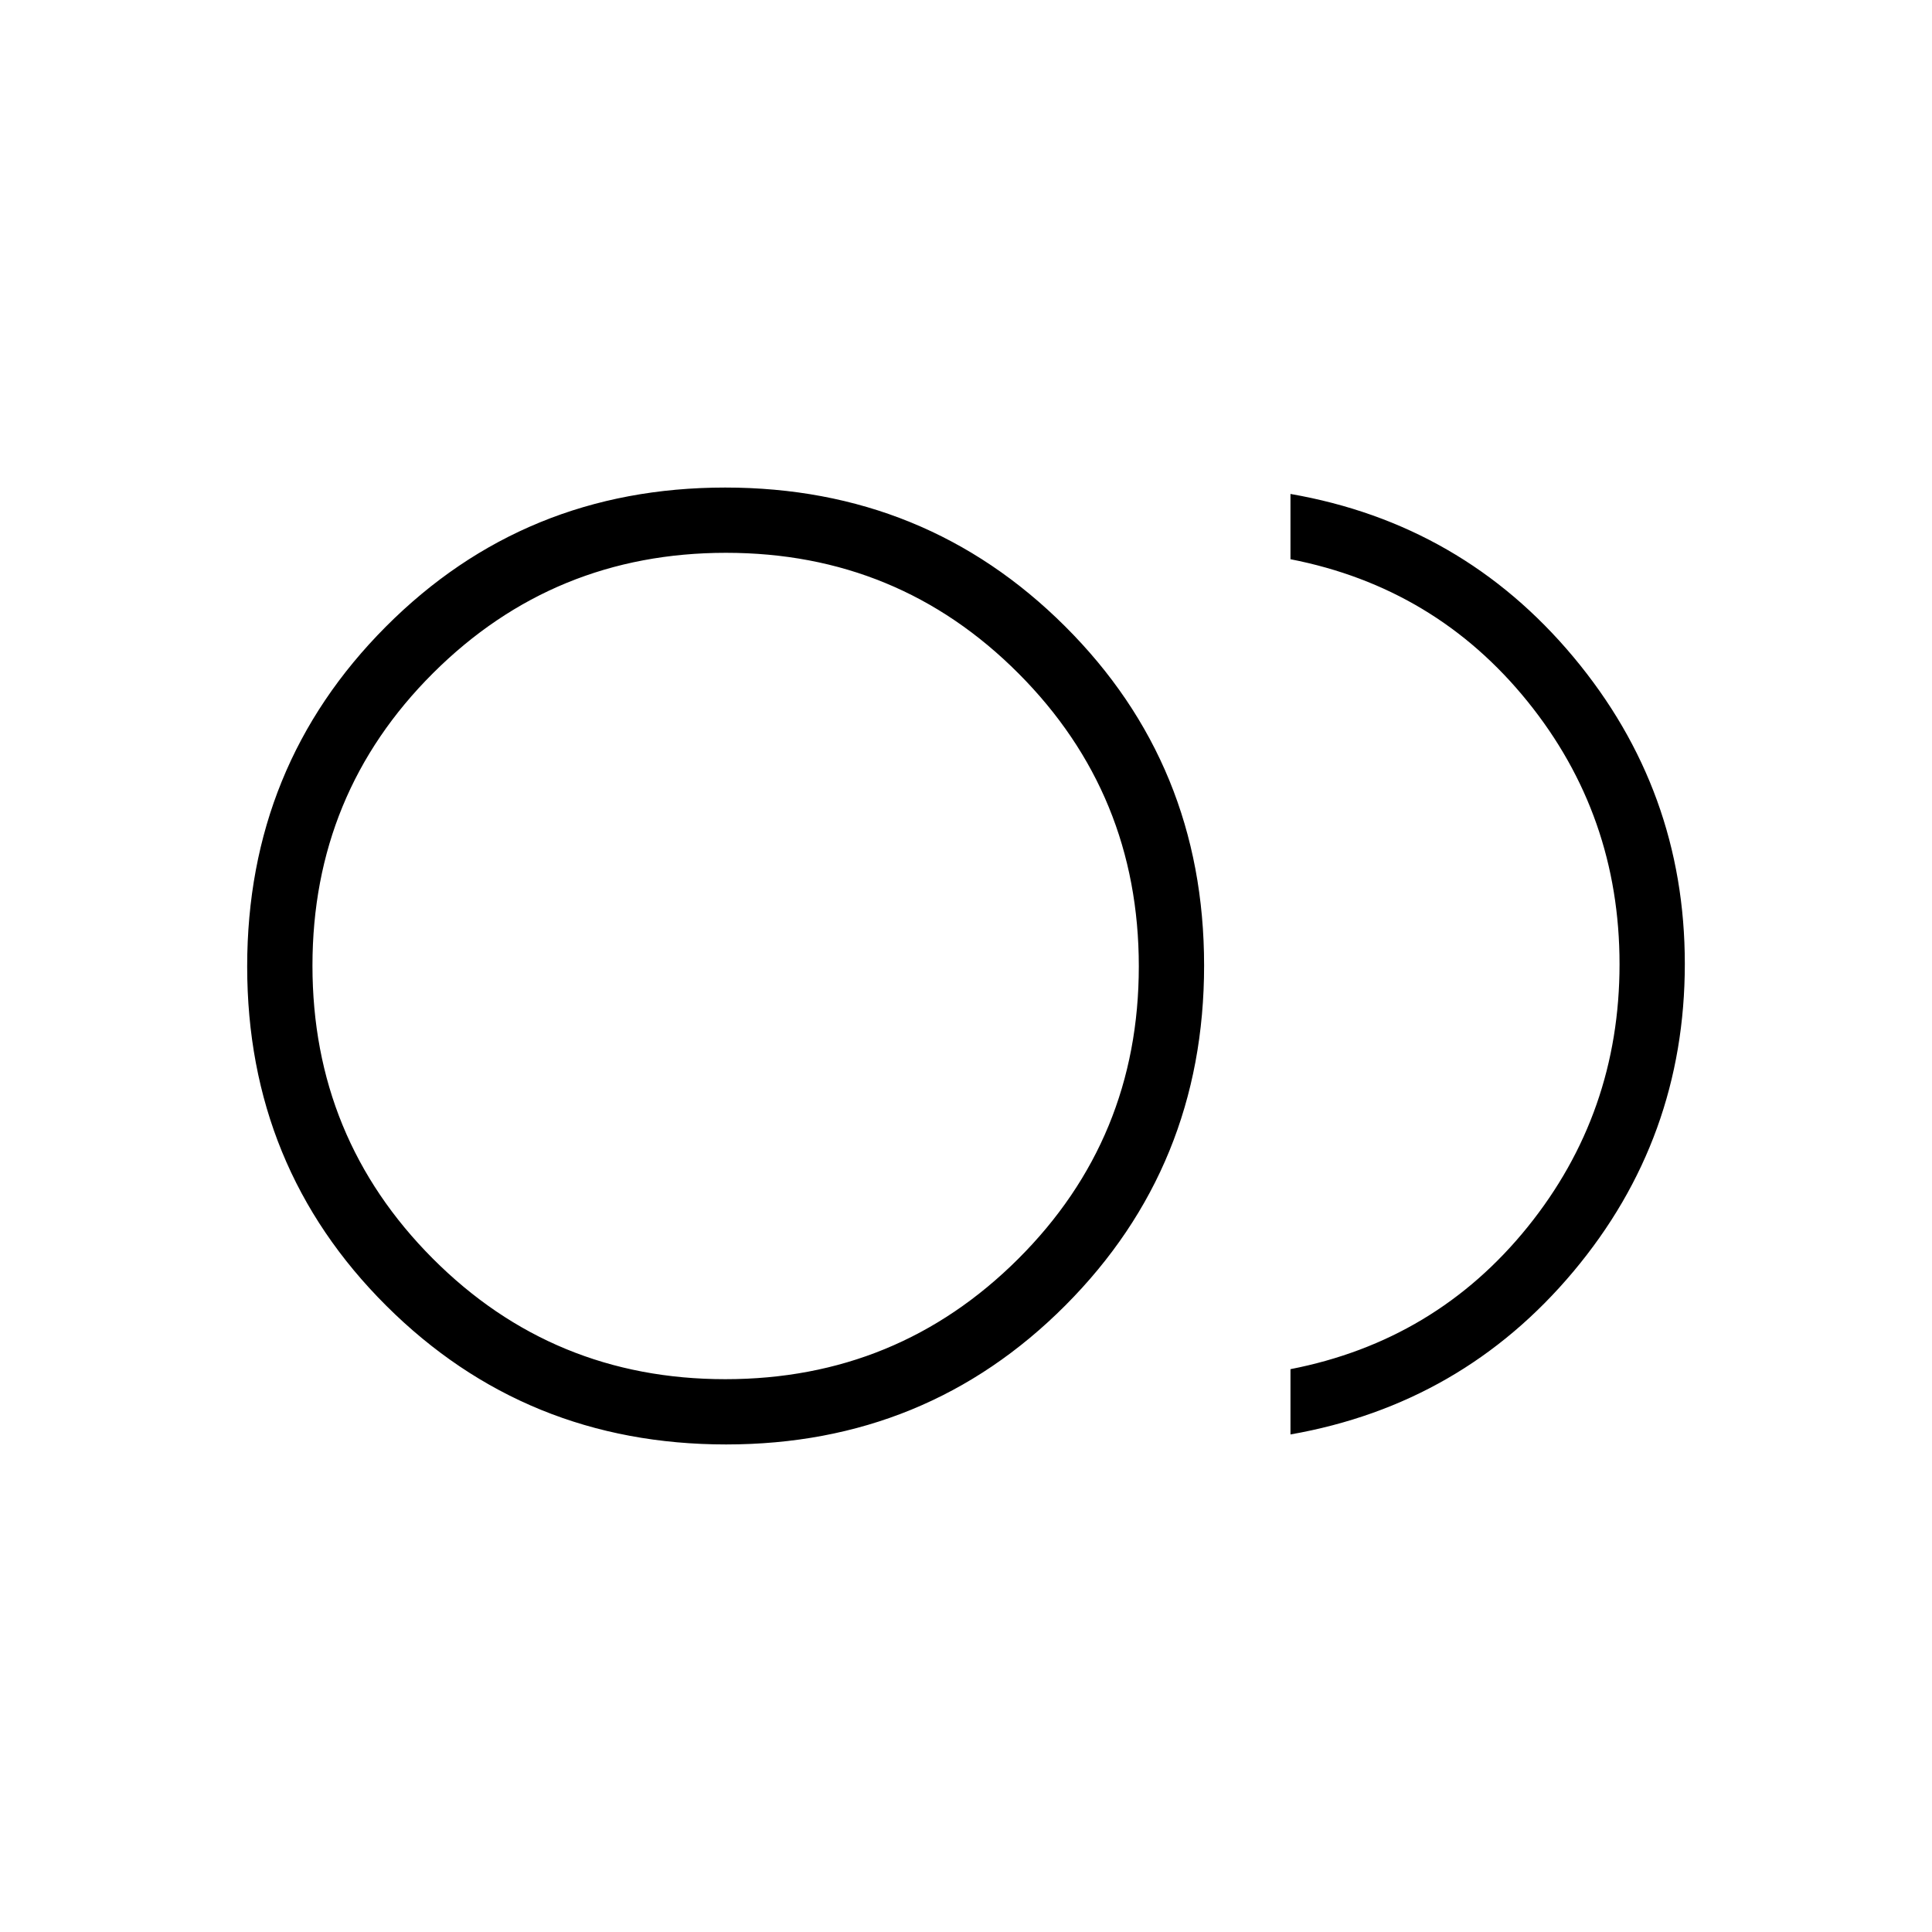 <svg xmlns="http://www.w3.org/2000/svg" height="40" viewBox="0 -960 960 960" width="40"><path d="M360.82-242.26q-99.7 0-168.85-68.89-69.15-68.88-69.15-168.59 0-99.71 68.89-168.86 68.89-69.14 168.6-69.14 99.7 0 168.85 68.89 69.15 68.88 69.15 168.59 0 99.71-68.89 168.86-68.89 69.14-168.6 69.14ZM360.56-480Zm280.67 232.77v-32.44q72.2-14.08 117.86-70.67 45.65-56.6 45.65-130.58 0-73.99-45.73-130.56-45.73-56.57-117.78-70.65v-32.43q85.3 14.82 140.62 81.04 55.33 66.23 55.33 152.44 0 86.82-55.33 152.85-55.32 66.03-140.62 81Zm-280.86-27.46q85.59 0 145.55-59.76 59.95-59.77 59.95-145.36t-59.76-145.54q-59.76-59.96-145.35-59.96t-145.55 59.76q-59.95 59.77-59.95 145.36t59.76 145.54q59.76 59.96 145.35 59.96Z"/></svg>